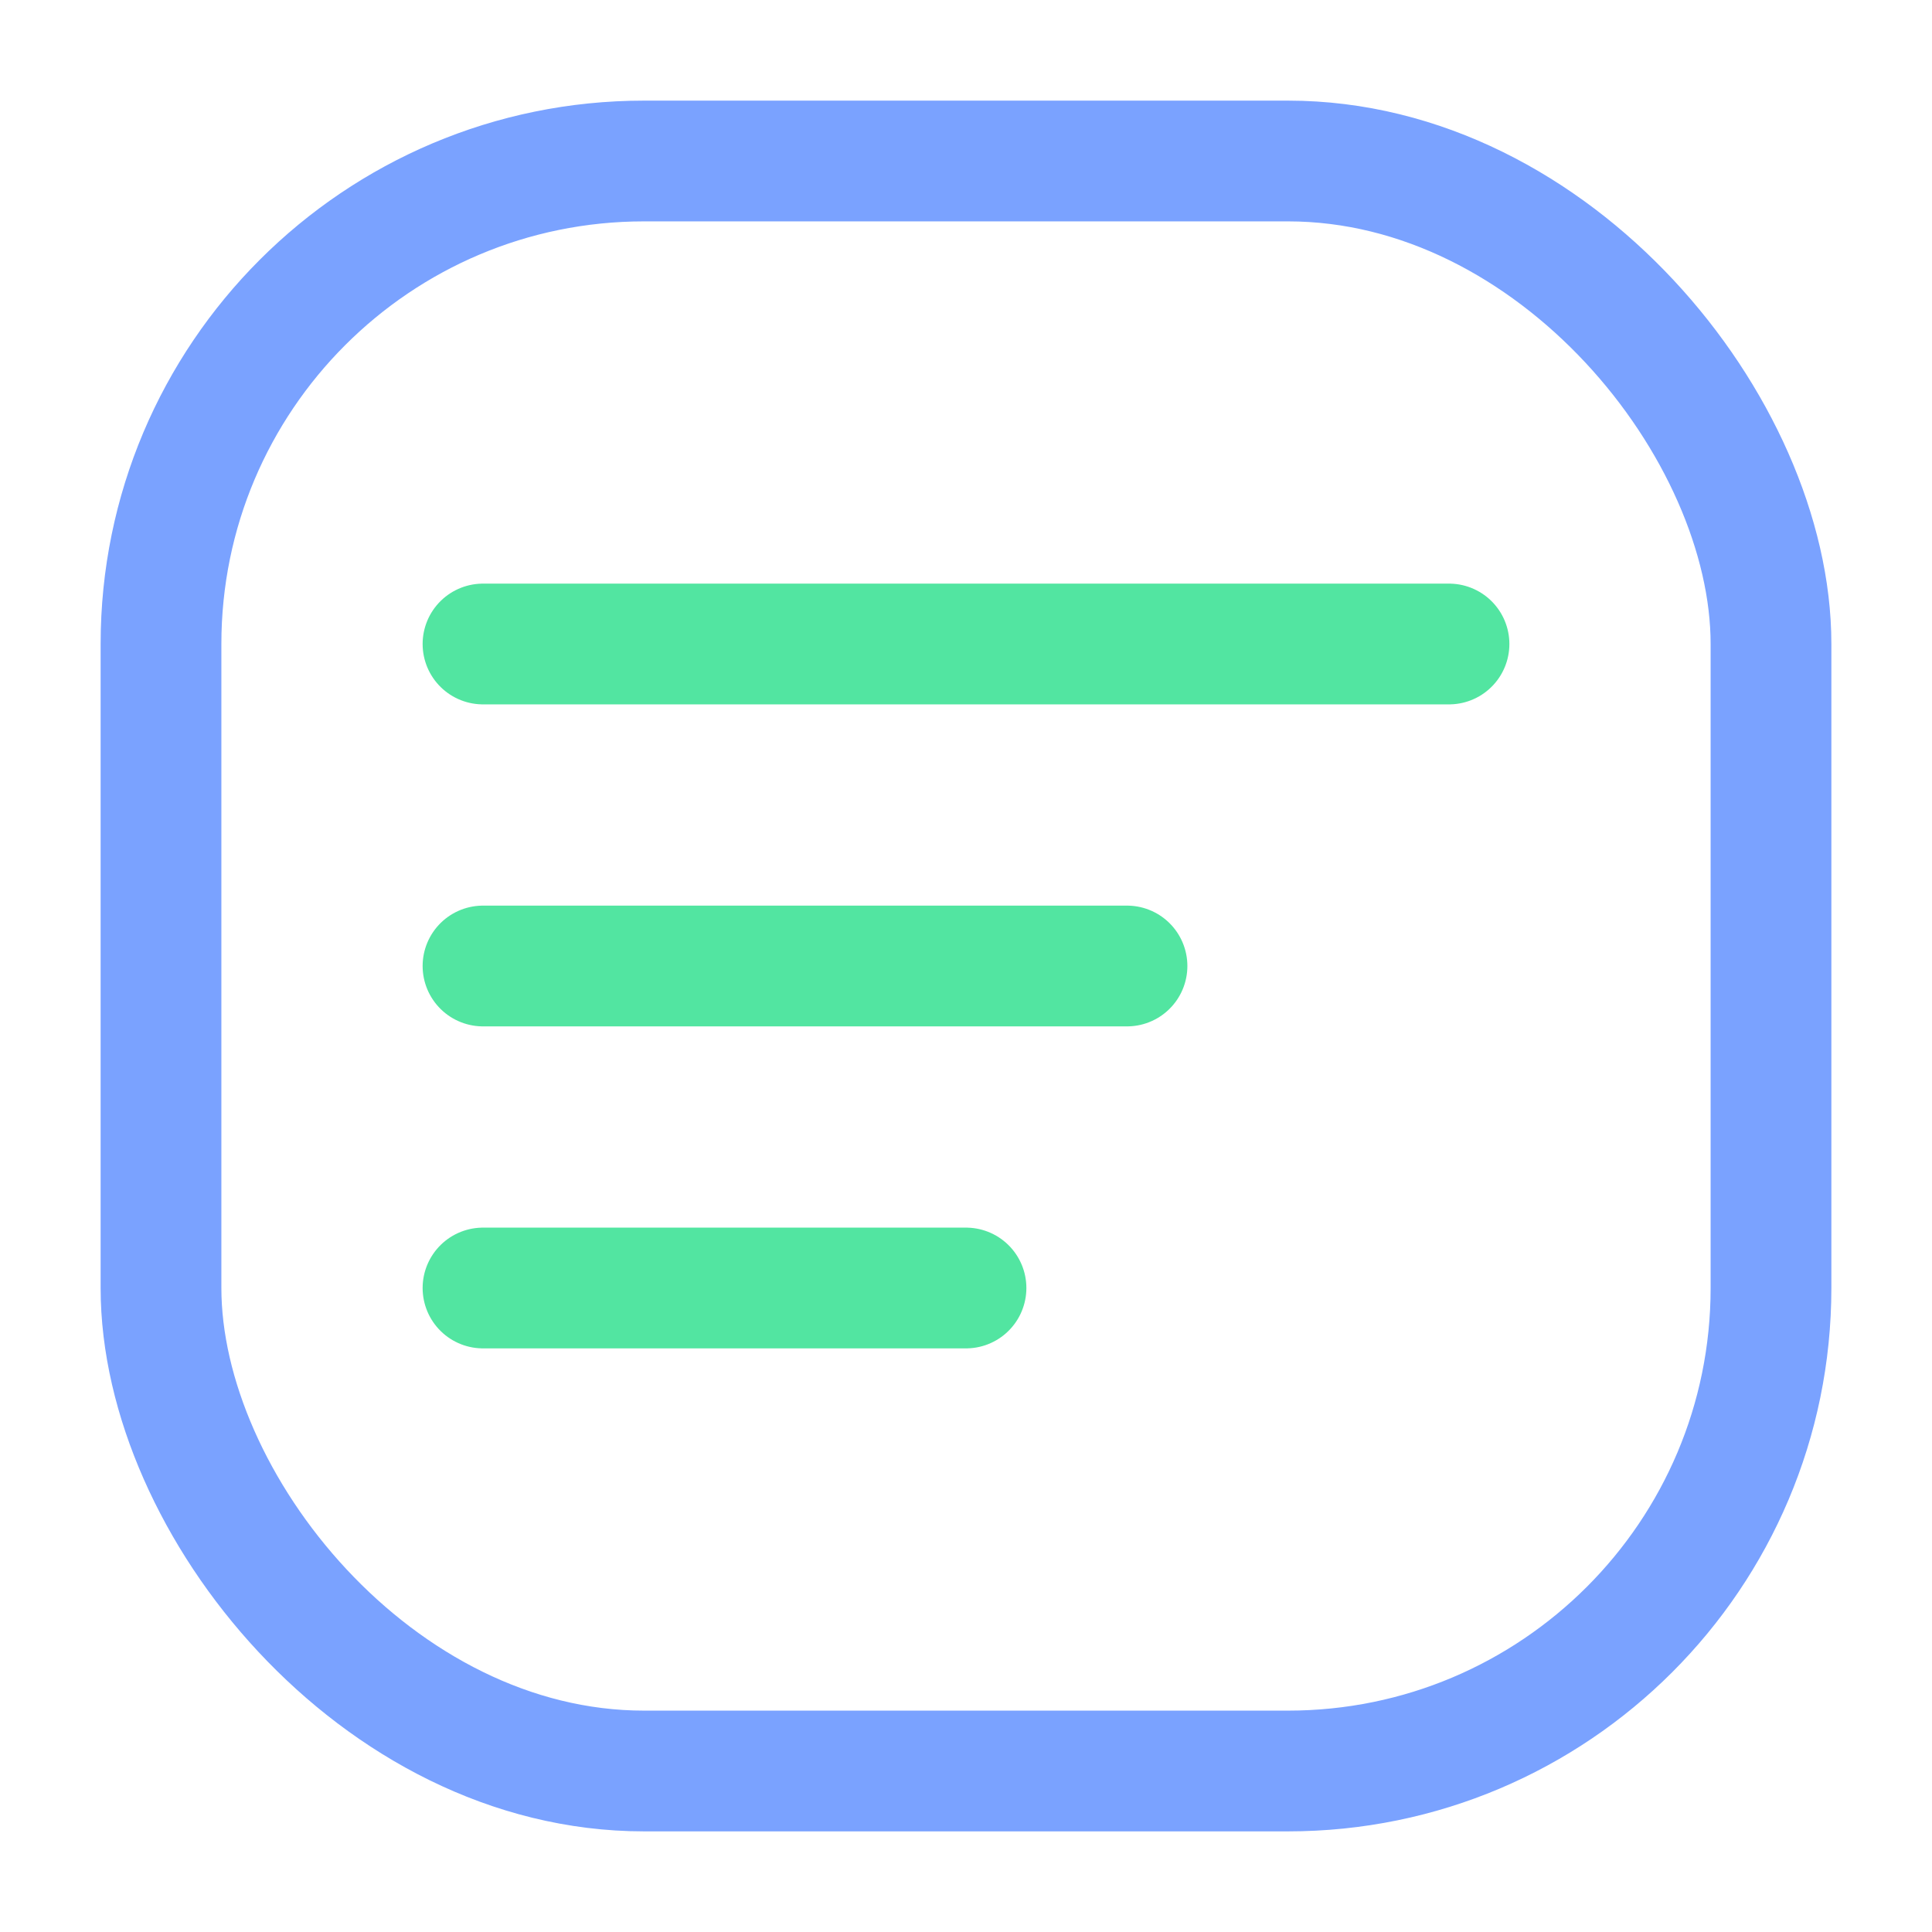 
<svg xmlns="http://www.w3.org/2000/svg" width="28" height="28" viewBox="0 0 24 24" fill="none">
  <rect x="2" y="2" width="20" height="20" rx="6" stroke="#7aa2ff" stroke-width="1.5"/>
  <path d="M6 8h12M6 12h8M6 16h6" stroke="#52e5a1" stroke-width="1.5" stroke-linecap="round"/>
</svg>
